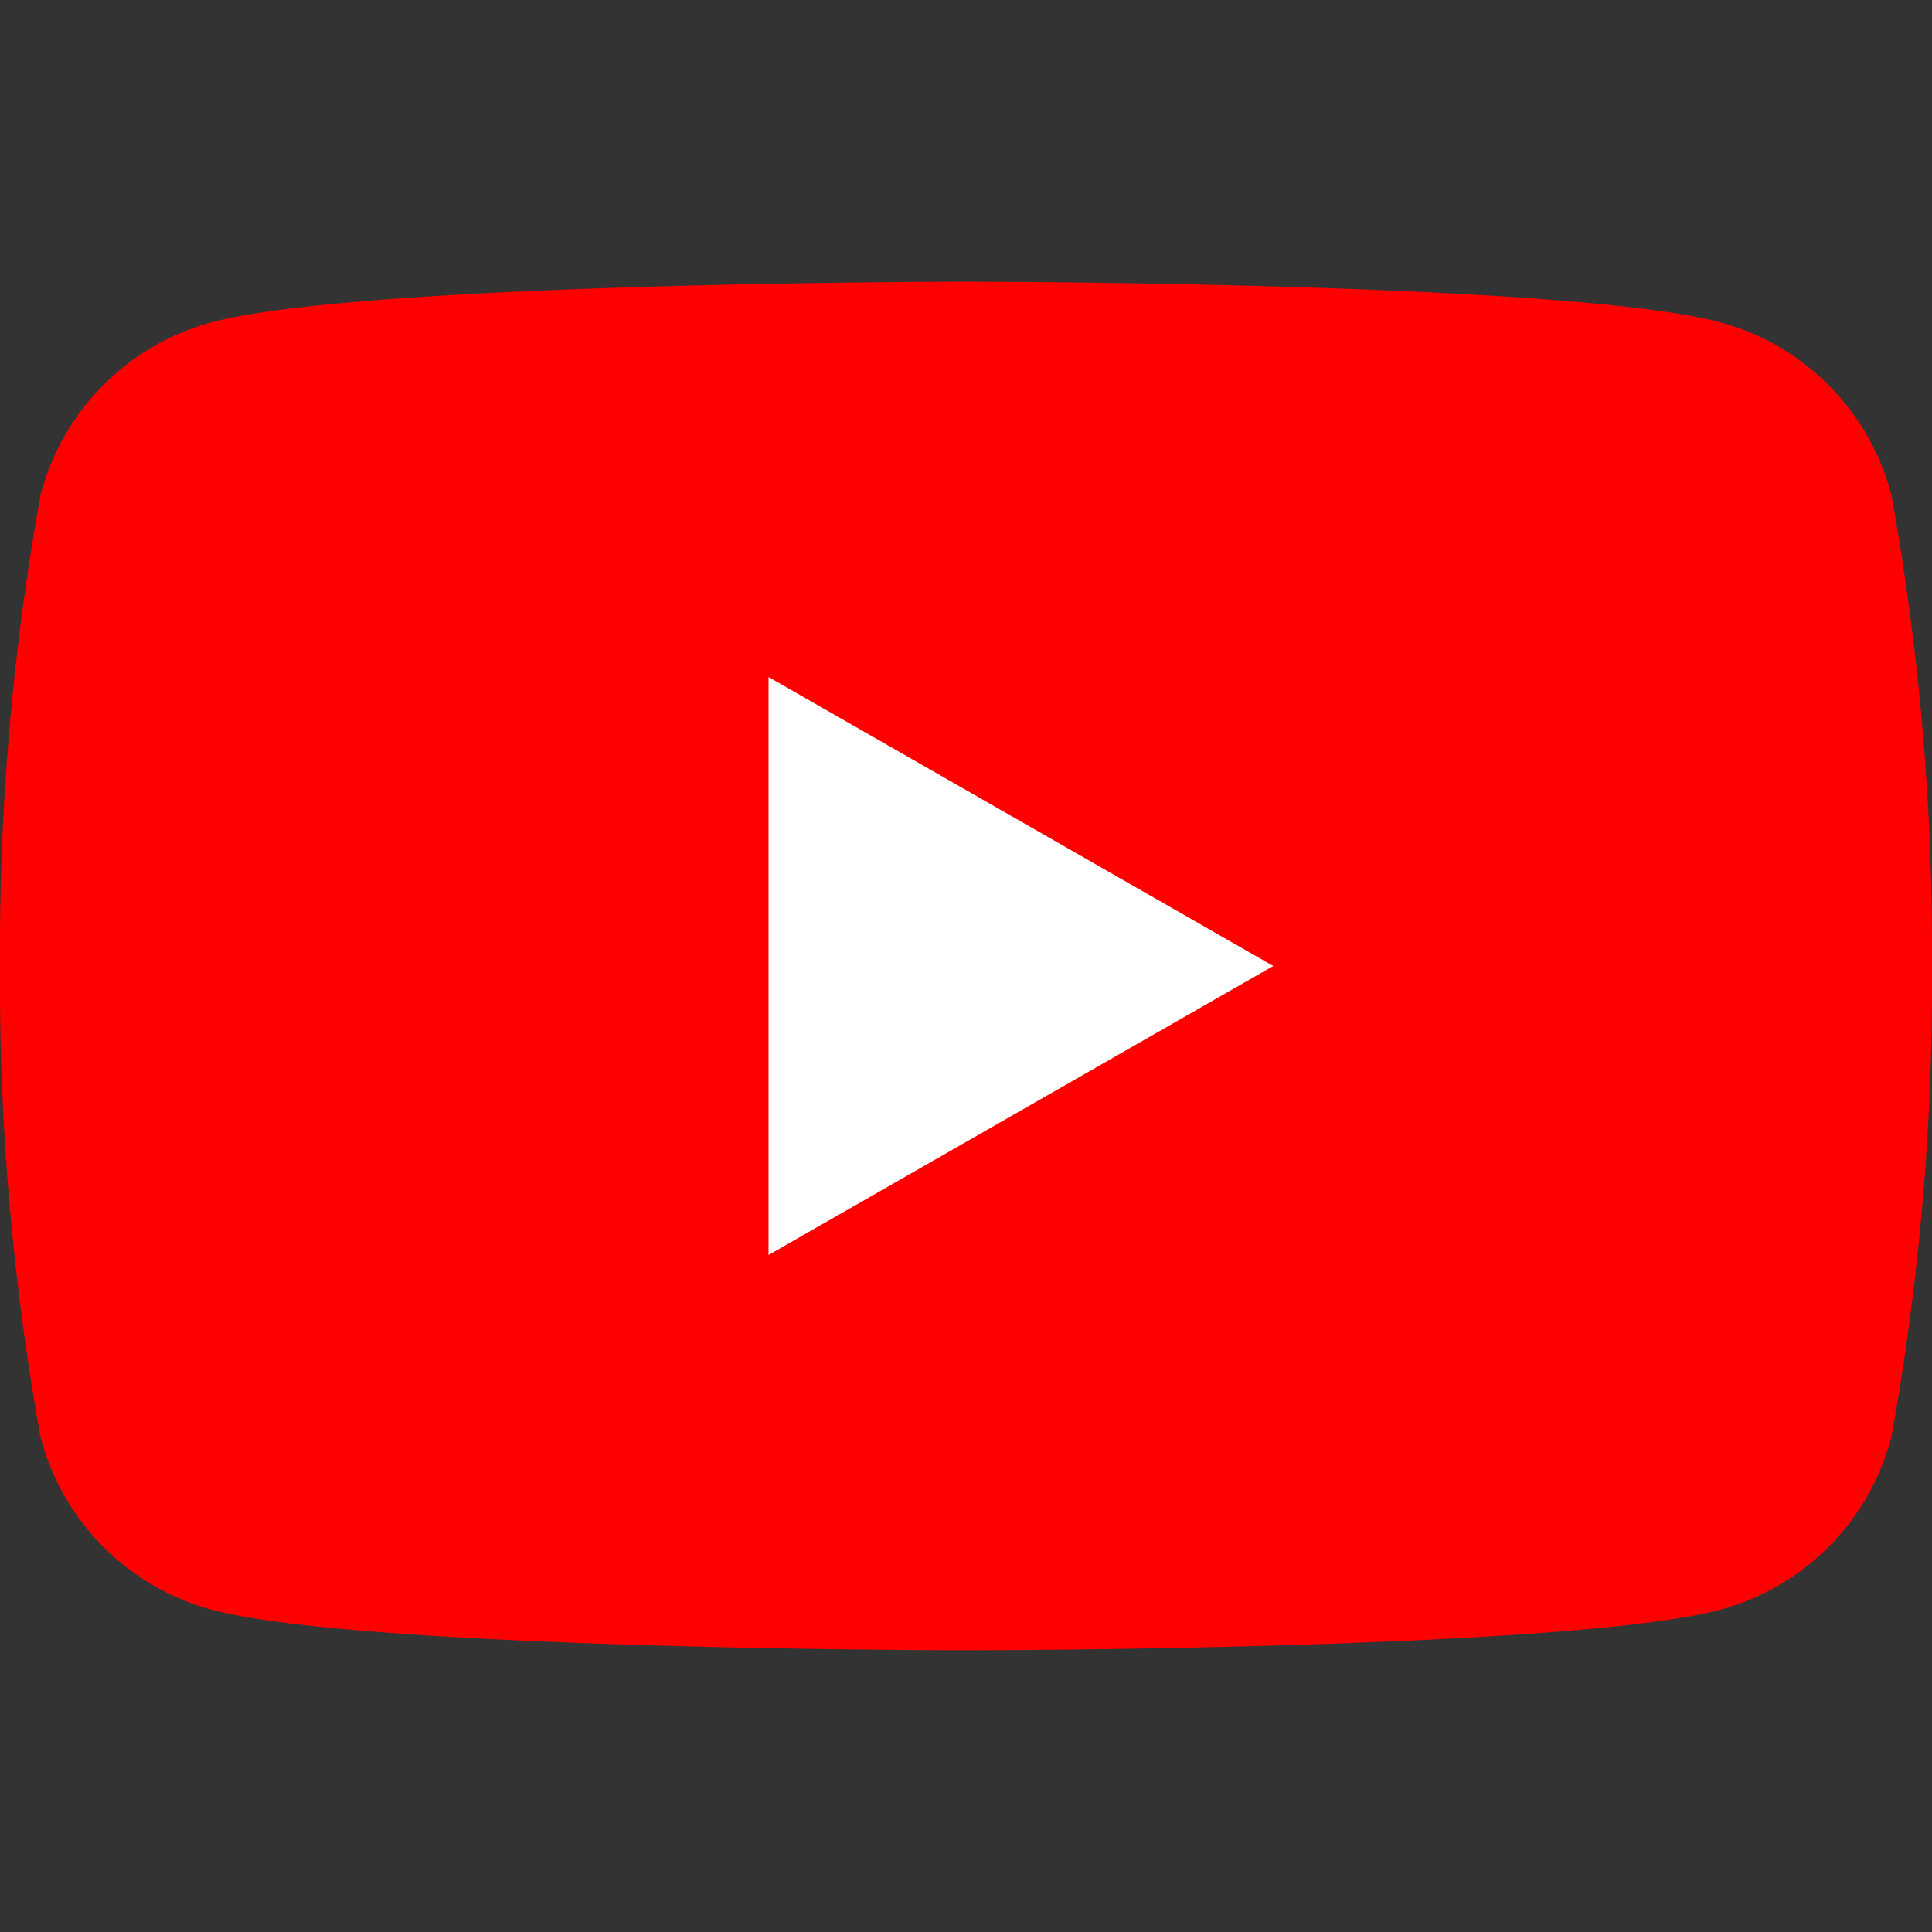 <svg width="24" height="24" fill="none" xmlns="http://www.w3.org/2000/svg"><rect width="100%" height="100%" fill="#333333" stroke="none"/><path d="M23.497 6.155a3.02 3.02 0 00-.773-1.362 2.996 2.996 0 00-1.35-.788C19.5 3.5 12 3.5 12 3.5s-7.5 0-9.375.505a3.003 3.003 0 00-2.123 2.15A31.903 31.903 0 000 12c-.013 1.96.156 3.917.502 5.845a3.007 3.007 0 002.123 2.15C4.492 20.5 12 20.5 12 20.5s7.5 0 9.375-.505c.51-.139.976-.41 1.349-.788a3.02 3.02 0 00.773-1.362c.347-1.928.515-3.885.503-5.845a31.914 31.914 0 00-.503-5.845z" fill="red"/><path d="M9.547 15.59l6.27-3.59-6.27-3.59v7.18z" fill="#fff"/></svg>